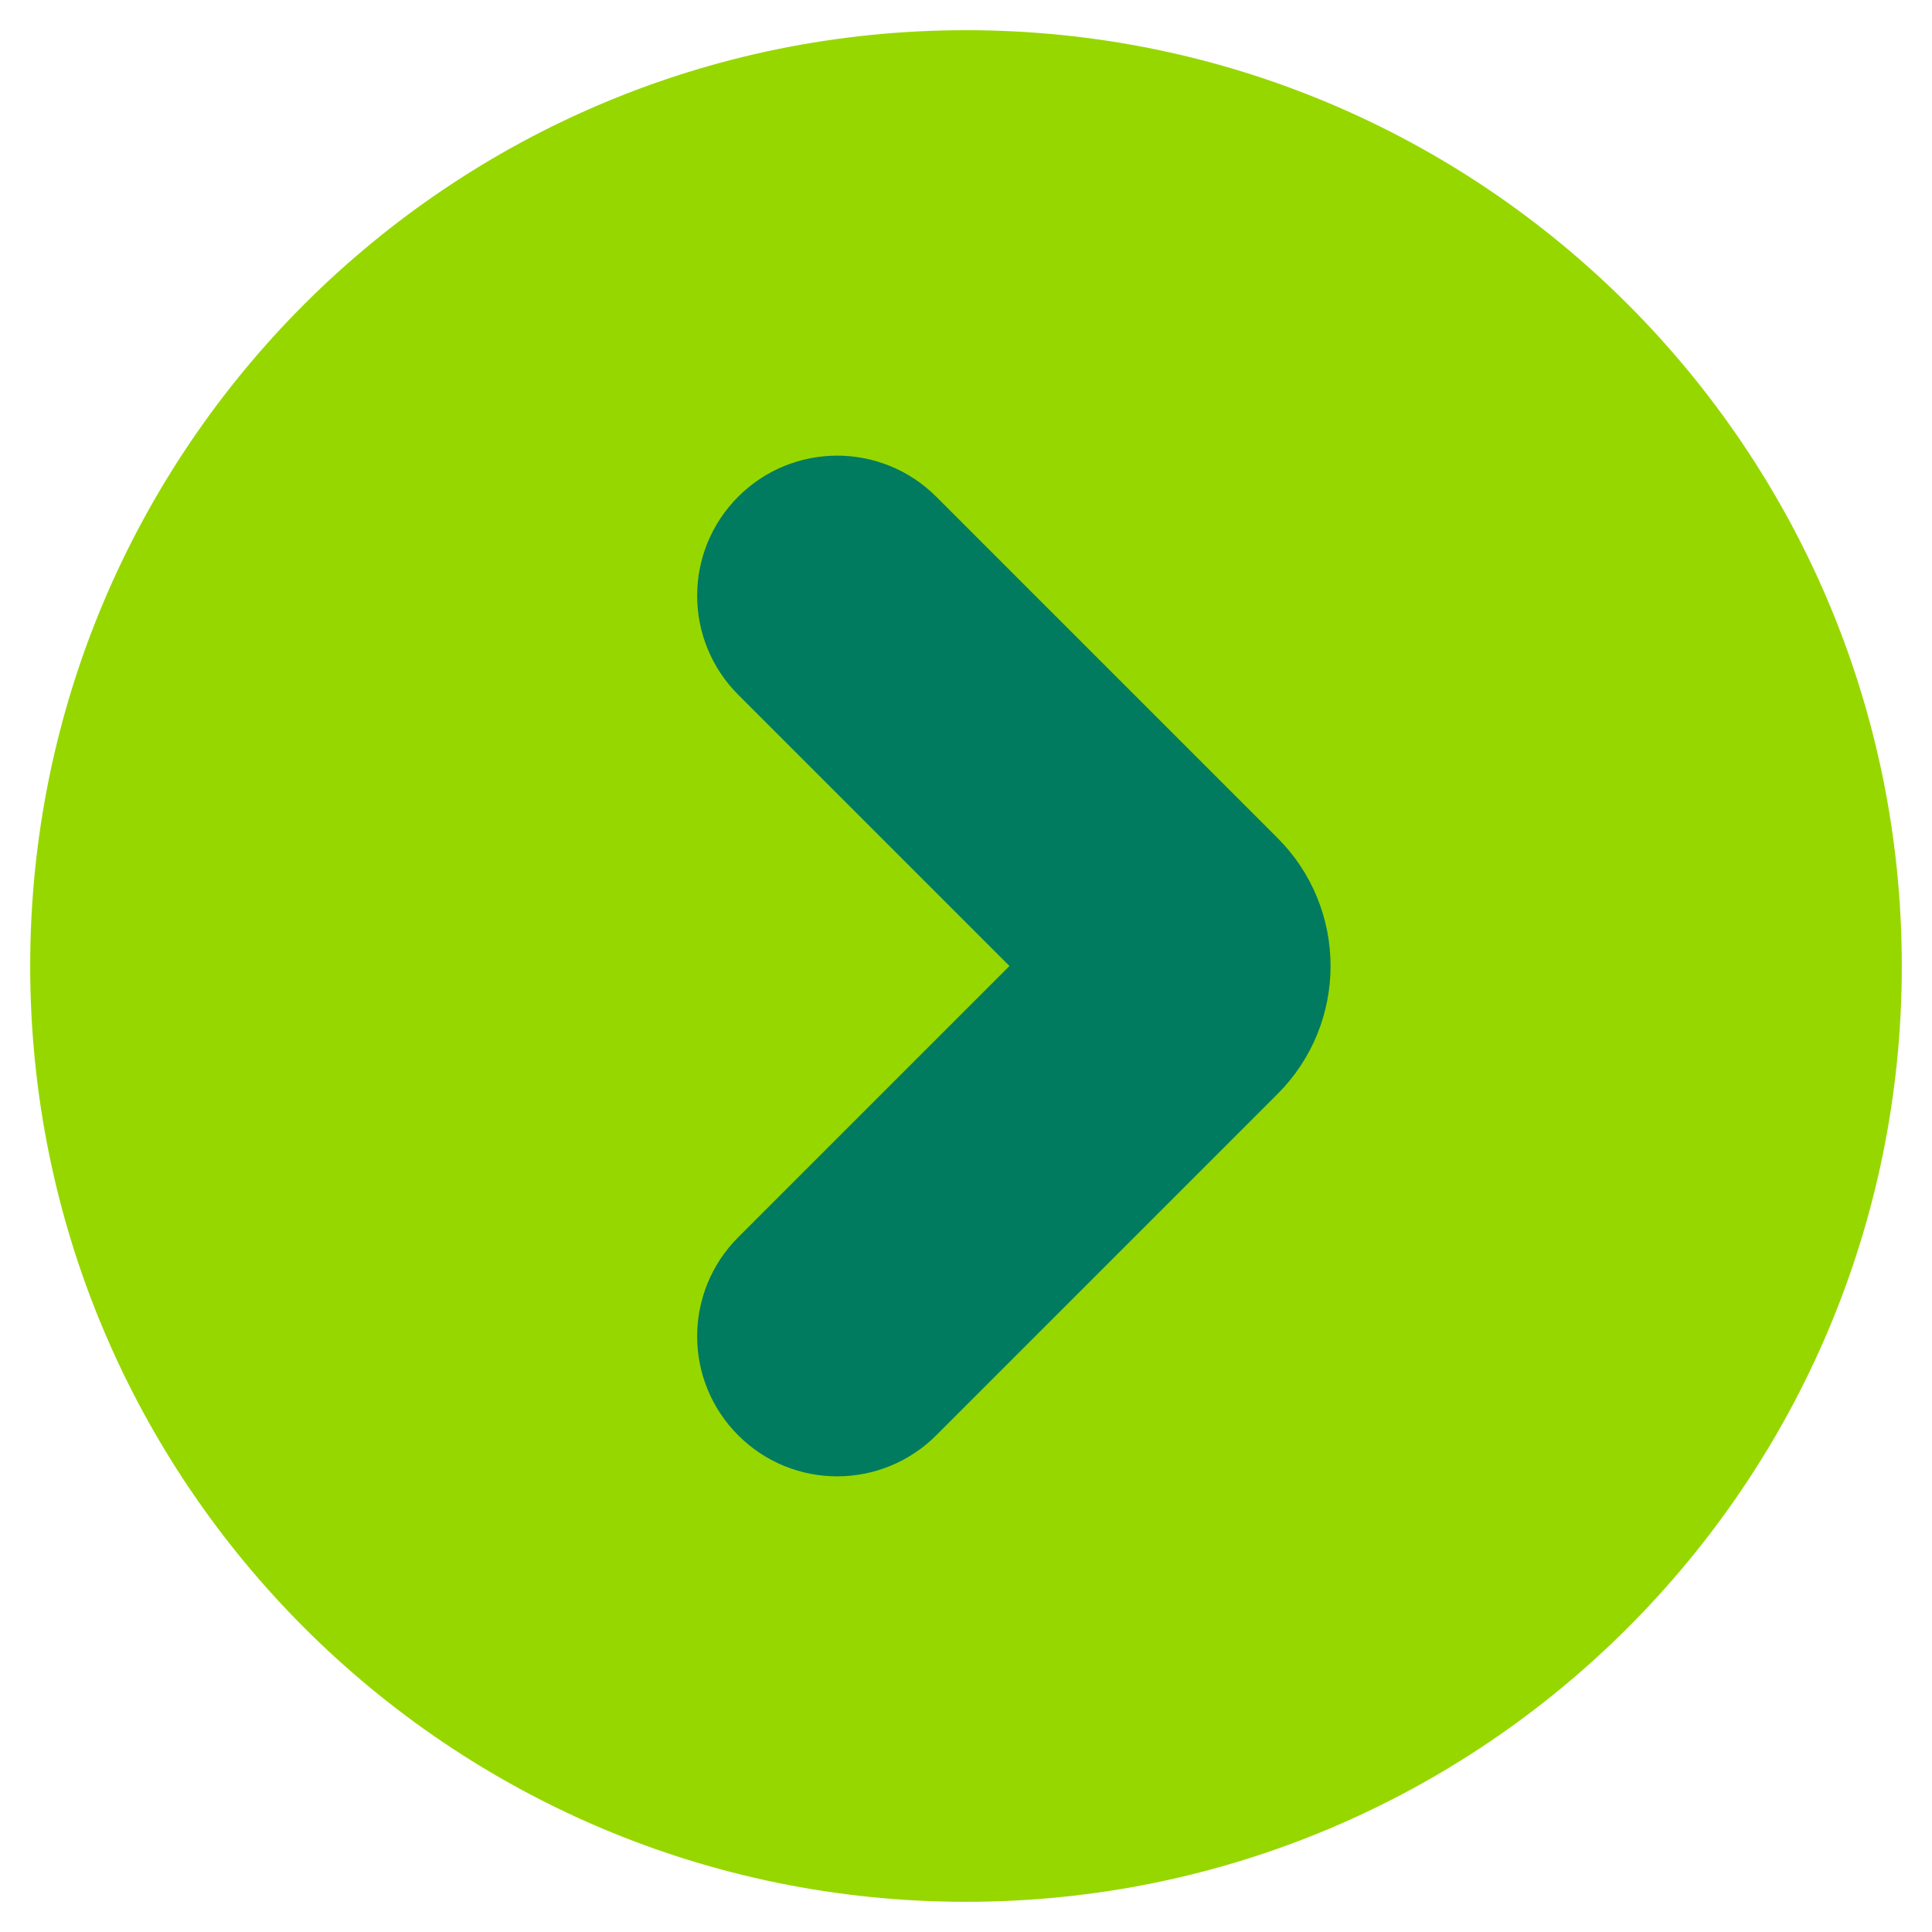 <svg width="16" height="16" viewBox="0 0 16 16" fill="none" xmlns="http://www.w3.org/2000/svg">
<path d="M15.75 8C15.75 3.719 12.281 0.25 8 0.25C3.719 0.25 0.25 3.719 0.25 8C0.25 12.281 3.719 15.75 8 15.75C12.281 15.75 15.75 12.281 15.75 8Z" fill="#97D700"/>
<path fill-rule="evenodd" clip-rule="evenodd" d="M6.467 5.4C6.209 5.142 6.209 4.724 6.467 4.467C6.724 4.209 7.142 4.209 7.4 4.467L10.226 7.293C10.617 7.683 10.617 8.317 10.226 8.707L7.4 11.533C7.142 11.791 6.724 11.791 6.467 11.533C6.209 11.276 6.209 10.858 6.467 10.6L9.067 8L6.467 5.4Z" fill="#007B5F" stroke="#007B5F"/>
</svg>
